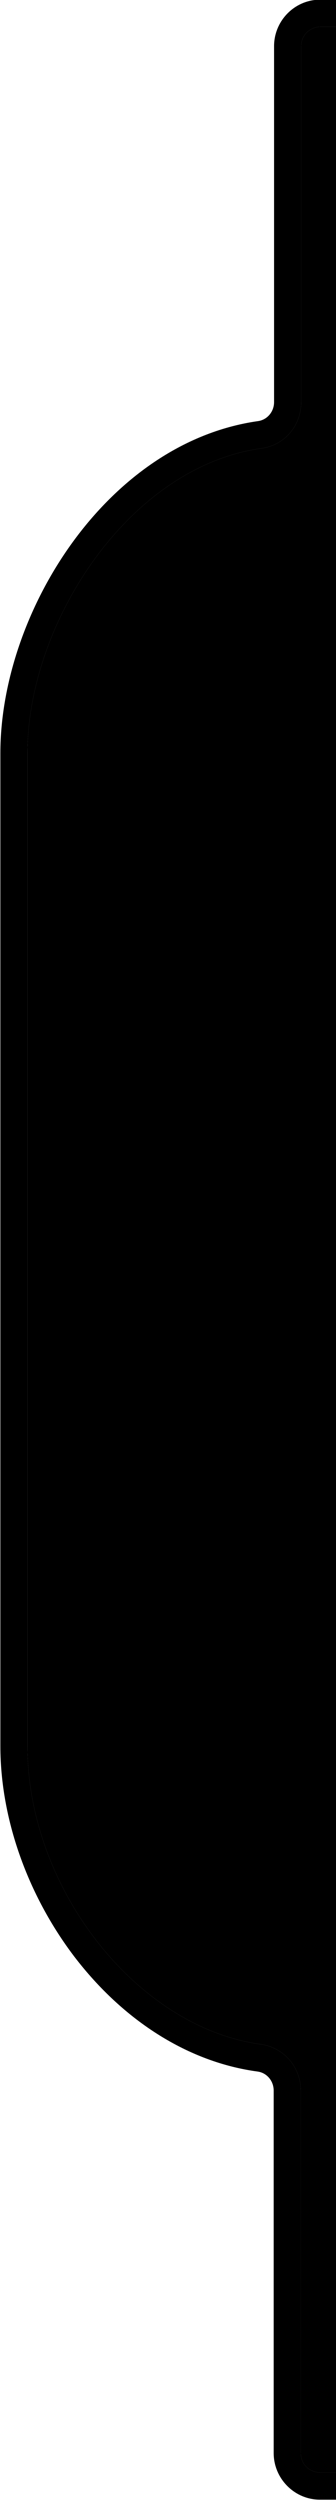 <?xml version="1.0" encoding="utf-8"?>
<!-- Generator: Adobe Illustrator 20.1.0, SVG Export Plug-In . SVG Version: 6.00 Build 0)  -->
<svg version="1.1" id="puzzle-right" xmlns="http://www.w3.org/2000/svg" xmlns:xlink="http://www.w3.org/1999/xlink" x="0px" y="0px"
	 viewBox="0 0 86.8 644.1" style="enable-background:new 0 0 86.8 644.1;" xml:space="preserve">
<defs>
    <linearGradient id="puzzle-none" gradientUnits="userSpaceOnUse" x1="44.9" y1="6.9" x2="44.9" y2="637">
      <stop  offset="0" style="stop-color:#f1fbfd"/>
      <stop  offset="1" style="stop-color:#e3f1f4"/>
    </linearGradient>
    <linearGradient id="puzzle-hover" gradientUnits="userSpaceOnUse" x1="44.9" y1="6.9" x2="44.9" y2="637">
      <stop  offset="0" style="stop-color:#f9edf7"/>
      <stop  offset="1" style="stop-color:#f2e2ef"/>
    </linearGradient>
    <linearGradient id="puzzle-matched" gradientUnits="userSpaceOnUse" x1="44.9" y1="6.9" x2="44.9" y2="637">
      <stop  offset="0" style="stop-color:#4c93e5"/>
      <stop  offset="1" style="stop-color:#1b72db"/>
    </linearGradient>
    <linearGradient id="puzzle-success" gradientUnits="userSpaceOnUse" x1="44.9" y1="6.9" x2="44.9" y2="637">
      <stop  offset="0" style="stop-color:#50c9a8"/>
      <stop  offset="1" style="stop-color:#3ea98b"/>
    </linearGradient>
    <linearGradient id="puzzle-failure" gradientUnits="userSpaceOnUse" x1="44.9" y1="6.9" x2="44.9" y2="637">
      <stop  offset="0" style="stop-color:#e54b55"/>
      <stop  offset="1" style="stop-color:#da1b44"/>
    </linearGradient>
  </defs>
<path class="puzzle-inner" d="M77.8,11.9v91.7c0,6.1-4.3,11.1-10.2,11.9C33,120.3,7.1,160.9,7.1,194v255.9c0,36.5,28.2,72.5,60.4,76.8
	c5.9,0.9,10.2,5.9,10.2,11.9V632c0,2.8,2.1,4.9,4.9,5c0,0,4.2,0,4.2,0V6.9c0,0-4.1,0-4.1,0C79.9,7,77.8,9.2,77.8,11.9z"/>
<path class="puzzle-border" d="M77.7,632v-93.4c0-6-4.3-11-10.2-11.9c-32.2-4.3-60.4-40.3-60.4-76.8V194c0-33.1,25.9-73.7,60.5-78.5
	c5.9-0.8,10.2-5.8,10.2-11.9V11.9c0-2.7,2.1-4.9,4.9-5c0,0,4.1,0,4.1,0V0h-4.2h-1.3c-5.9,0.7-10.5,5.8-10.5,11.9v91.7
	c0,2.5-1.8,4.6-4.2,4.9C27.4,114.1,0.1,158,0.1,194v255.9c0,18.6,7,38.3,19.1,54.2c12.8,16.7,29.6,27.2,47.3,29.6
	c2.4,0.3,4.2,2.4,4.2,4.9V632c0,6.6,5.4,12,11.9,12c0,0,4.1,0,4.2,0v-7c0,0-4.2,0-4.2,0C79.8,636.9,77.7,634.8,77.7,632z"/>
</svg>
